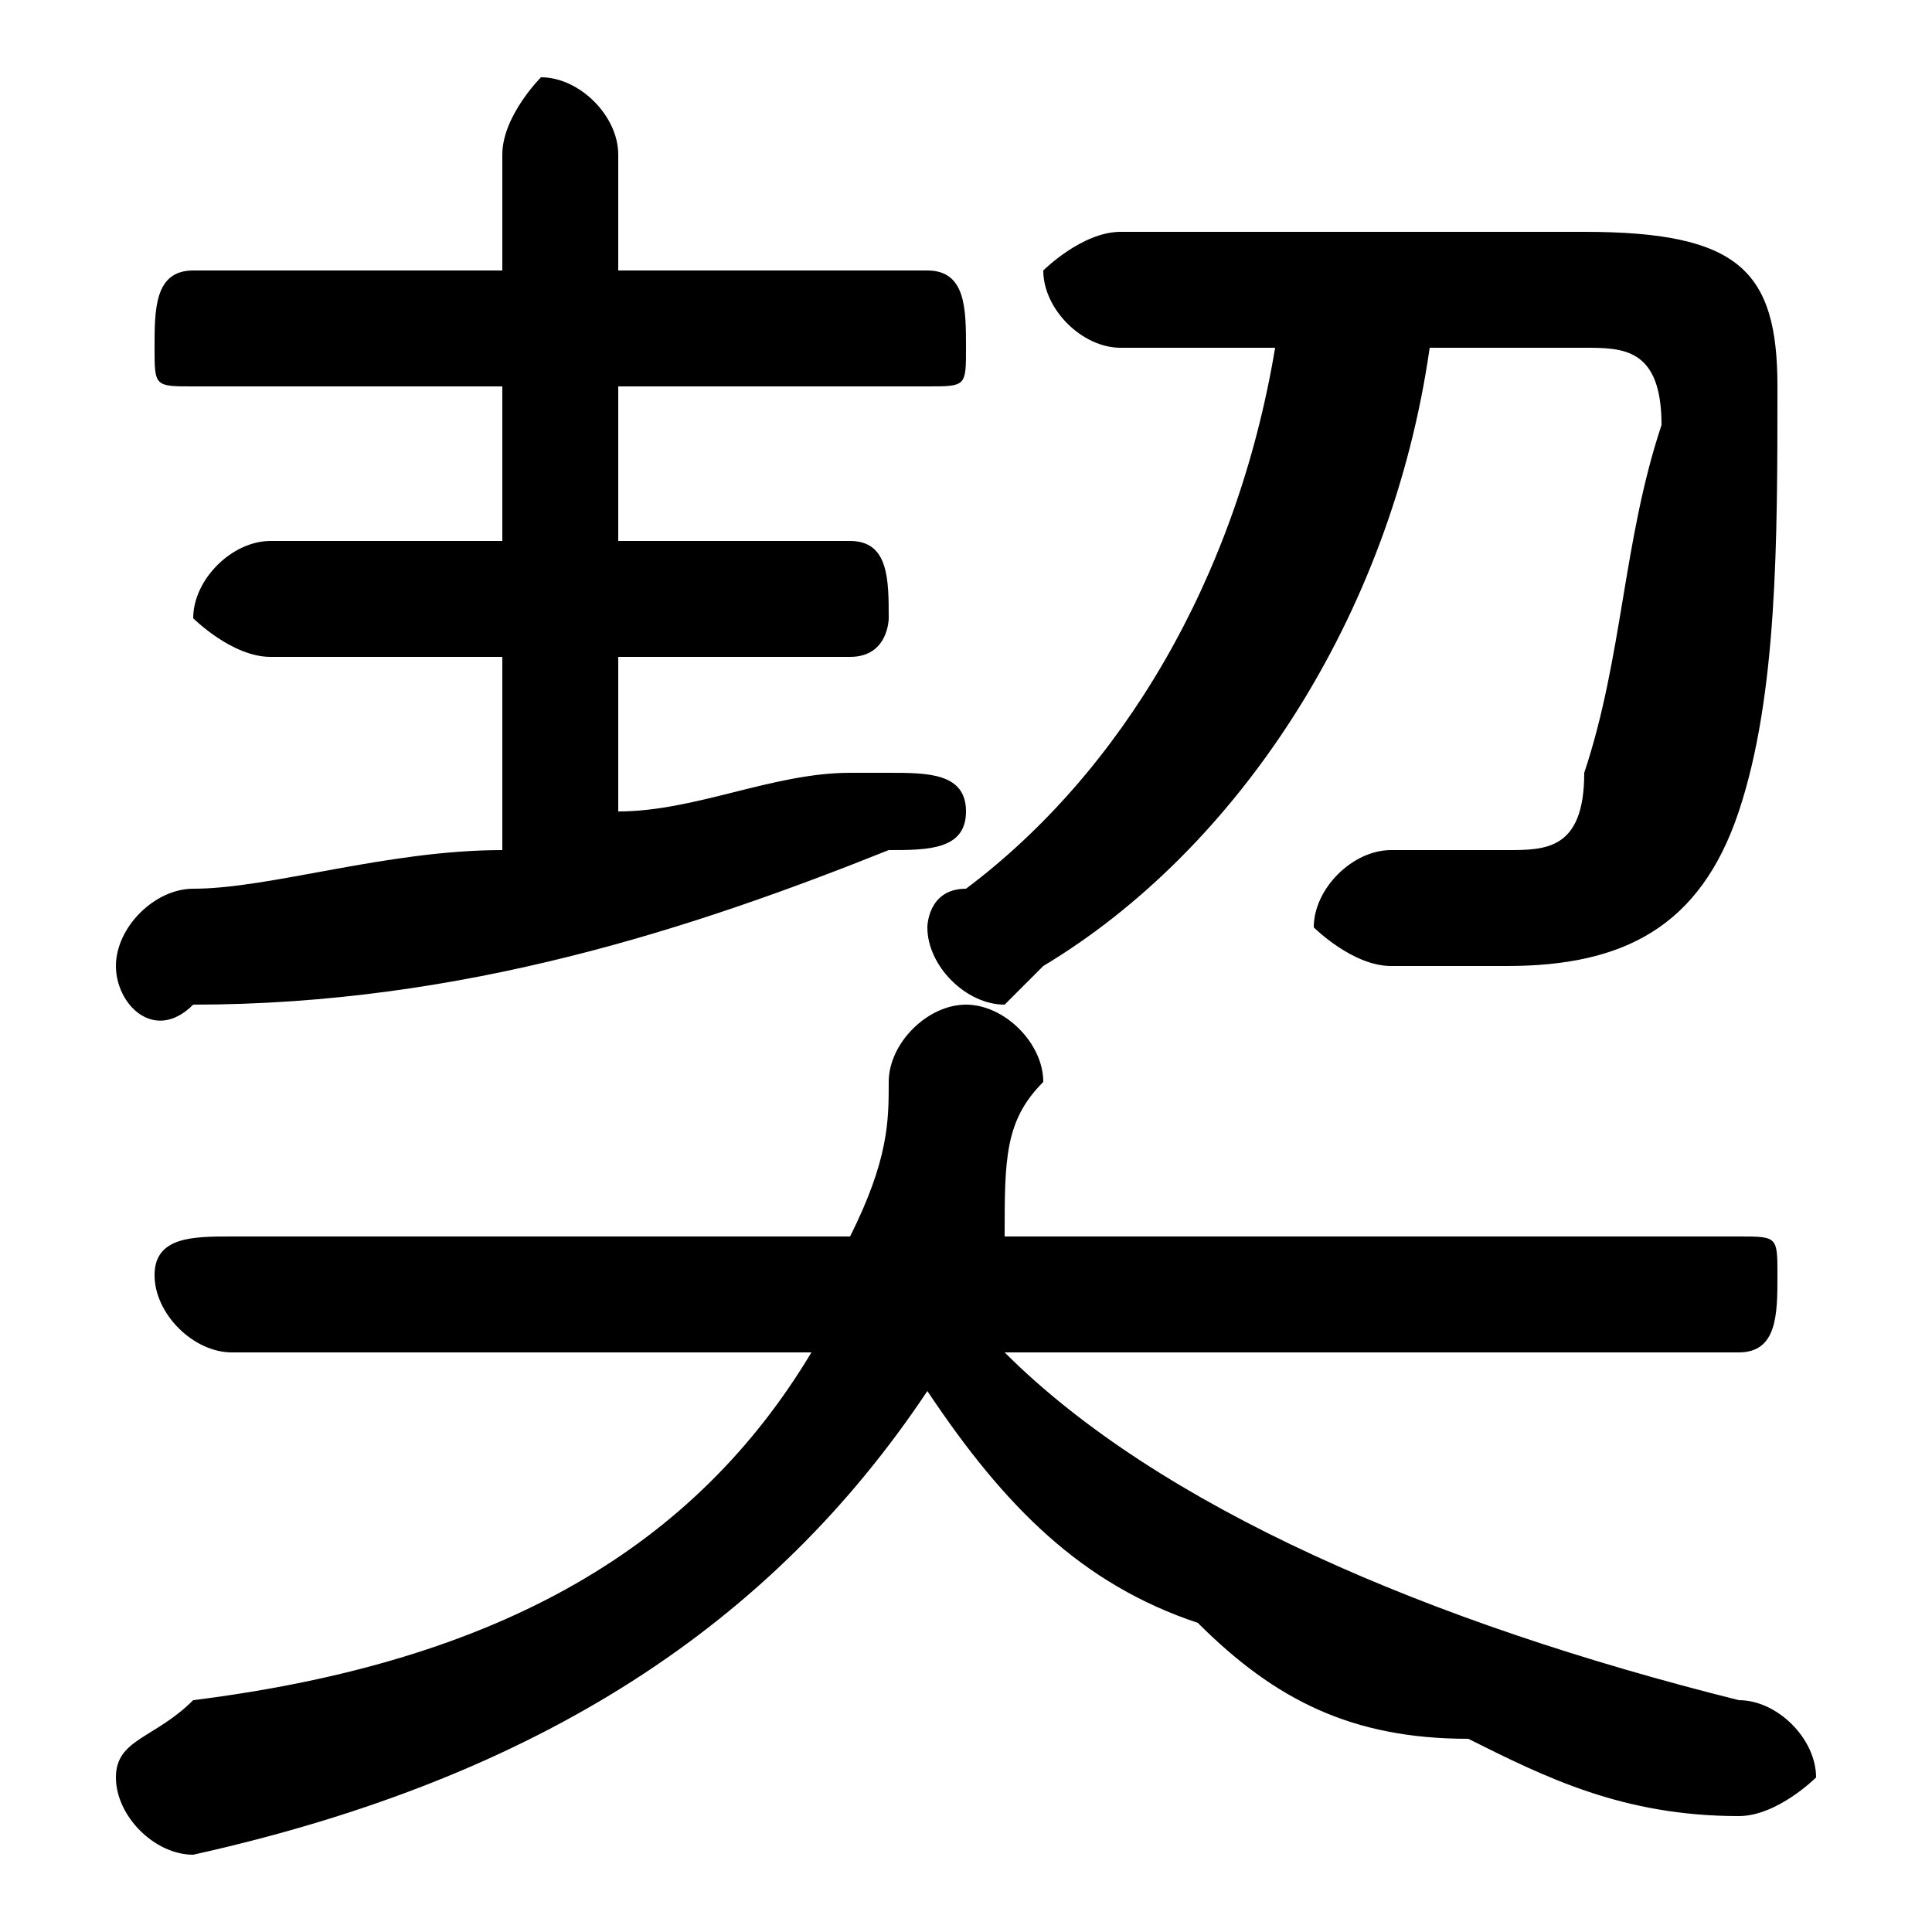 <svg xmlns="http://www.w3.org/2000/svg" viewBox="0 -44.0 50.0 50.0">
    <rect x="0" y="-44.0" width="50.0" height="50.0" fill="#808080" stroke="none"/>
    <g transform="scale(1, -1)">
        <!-- ボディの枠 -->
        <rect x="0" y="-6.0" width="50.0" height="50.0"
            stroke="white" fill="white"/>
        <!-- グリフ座標系の原点 -->
        <circle cx="0" cy="0" r="5" fill="white"/>
        <!-- グリフのアウトライン -->
        <g style="fill:black;stroke:#000000;stroke-width:0;stroke-linecap:round;stroke-linejoin:round;">
        <path d="M 45.0 9.0 C 46.0 9.0 46.0 10.0 46.0 11.0 C 46.0 12.0 46.0 12.0 45.0 12.0 L 26.0 12.0 C 26.0 14.0 26.0 15.0 27.0 16.0 C 27.0 17.0 26.0 18.0 25.0 18.0 C 24.0 18.0 23.0 17.0 23.0 16.0 C 23.0 15.0 23.0 14.0 22.0 12.0 L 6.0 12.0 C 5.0 12.0 4.0 12.0 4.0 11.0 C 4.0 10.0 5.0 9.0 6.0 9.0 L 21.0 9.0 C 18.0 4.0 13.0 1.0 5.0 -0.0 C 4.0 -1.0 3.0 -1.0 3.0 -2.0 C 3.0 -3.0 4.0 -4.0 5.0 -4.0 C 14.0 -2.0 20.0 2.0 24.0 8.0 C 26.0 5.0 28.0 3.0 31.0 2.0 C 33.0 0.0 35.0 -1.0 38.0 -1.0 C 40.0 -2.0 42.0 -3.0 45.0 -3.0 C 46.0 -3.0 47.0 -2.0 47.0 -2.0 C 47.0 -1.0 46.0 0.0 45.0 0.0 C 37.0 2.0 30.0 5.0 26.0 9.0 Z M 13.0 34.0 L 13.0 30.0 L 7.0 30.0 C 6.0 30.0 5.0 29.0 5.0 28.0 C 5.0 28.0 6.0 27.0 7.0 27.0 L 13.0 27.0 L 13.0 22.0 C 10.0 22.0 7.0 21.0 5.0 21.0 C 4.0 21.0 3.0 20.0 3.0 19.0 C 3.0 18.0 4.0 17.0 5.0 18.0 C 12.0 18.0 18.0 20.0 23.0 22.0 C 24.0 22.0 25.0 22.0 25.0 23.0 C 25.0 24.0 24.0 24.0 23.0 24.0 C 23.0 24.0 23.0 24.0 22.0 24.0 C 20.0 24.0 18.0 23.0 16.0 23.0 L 16.0 27.0 L 22.0 27.0 C 23.0 27.0 23.0 28.0 23.0 28.0 C 23.0 29.0 23.0 30.0 22.0 30.0 L 16.0 30.0 L 16.0 34.0 L 24.0 34.0 C 25.0 34.0 25.0 34.0 25.0 35.0 C 25.0 36.0 25.0 37.0 24.0 37.0 L 16.0 37.0 L 16.0 40.0 C 16.0 41.0 15.0 42.0 14.0 42.0 C 14.0 42.0 13.0 41.0 13.0 40.0 L 13.0 37.0 L 5.0 37.0 C 4.0 37.0 4.0 36.0 4.0 35.0 C 4.0 34.0 4.0 34.0 5.0 34.0 Z M 33.0 35.0 C 32.0 29.0 29.0 24.0 25.0 21.0 C 24.0 21.0 24.0 20.0 24.0 20.0 C 24.0 19.0 25.0 18.0 26.0 18.0 C 26.0 18.0 26.0 18.0 27.0 19.0 C 32.0 22.0 36.0 28.0 37.0 35.0 L 41.0 35.0 C 42.0 35.0 43.0 35.0 43.0 33.0 C 42.0 30.0 42.0 27.0 41.0 24.0 C 41.0 22.0 40.0 22.0 39.0 22.0 C 38.0 22.0 37.0 22.0 36.0 22.0 C 35.0 22.0 34.0 21.0 34.0 20.0 C 34.0 20.0 35.0 19.0 36.0 19.0 C 37.0 19.0 38.0 19.0 39.0 19.0 C 42.0 19.0 44.0 20.0 45.0 23.0 C 46.0 26.0 46.0 30.0 46.0 34.0 C 46.0 37.0 45.0 38.0 41.0 38.0 L 29.0 38.0 C 28.0 38.0 27.0 37.0 27.0 37.0 C 27.0 36.0 28.0 35.0 29.0 35.0 Z"/>
    </g>
    </g>
</svg>
